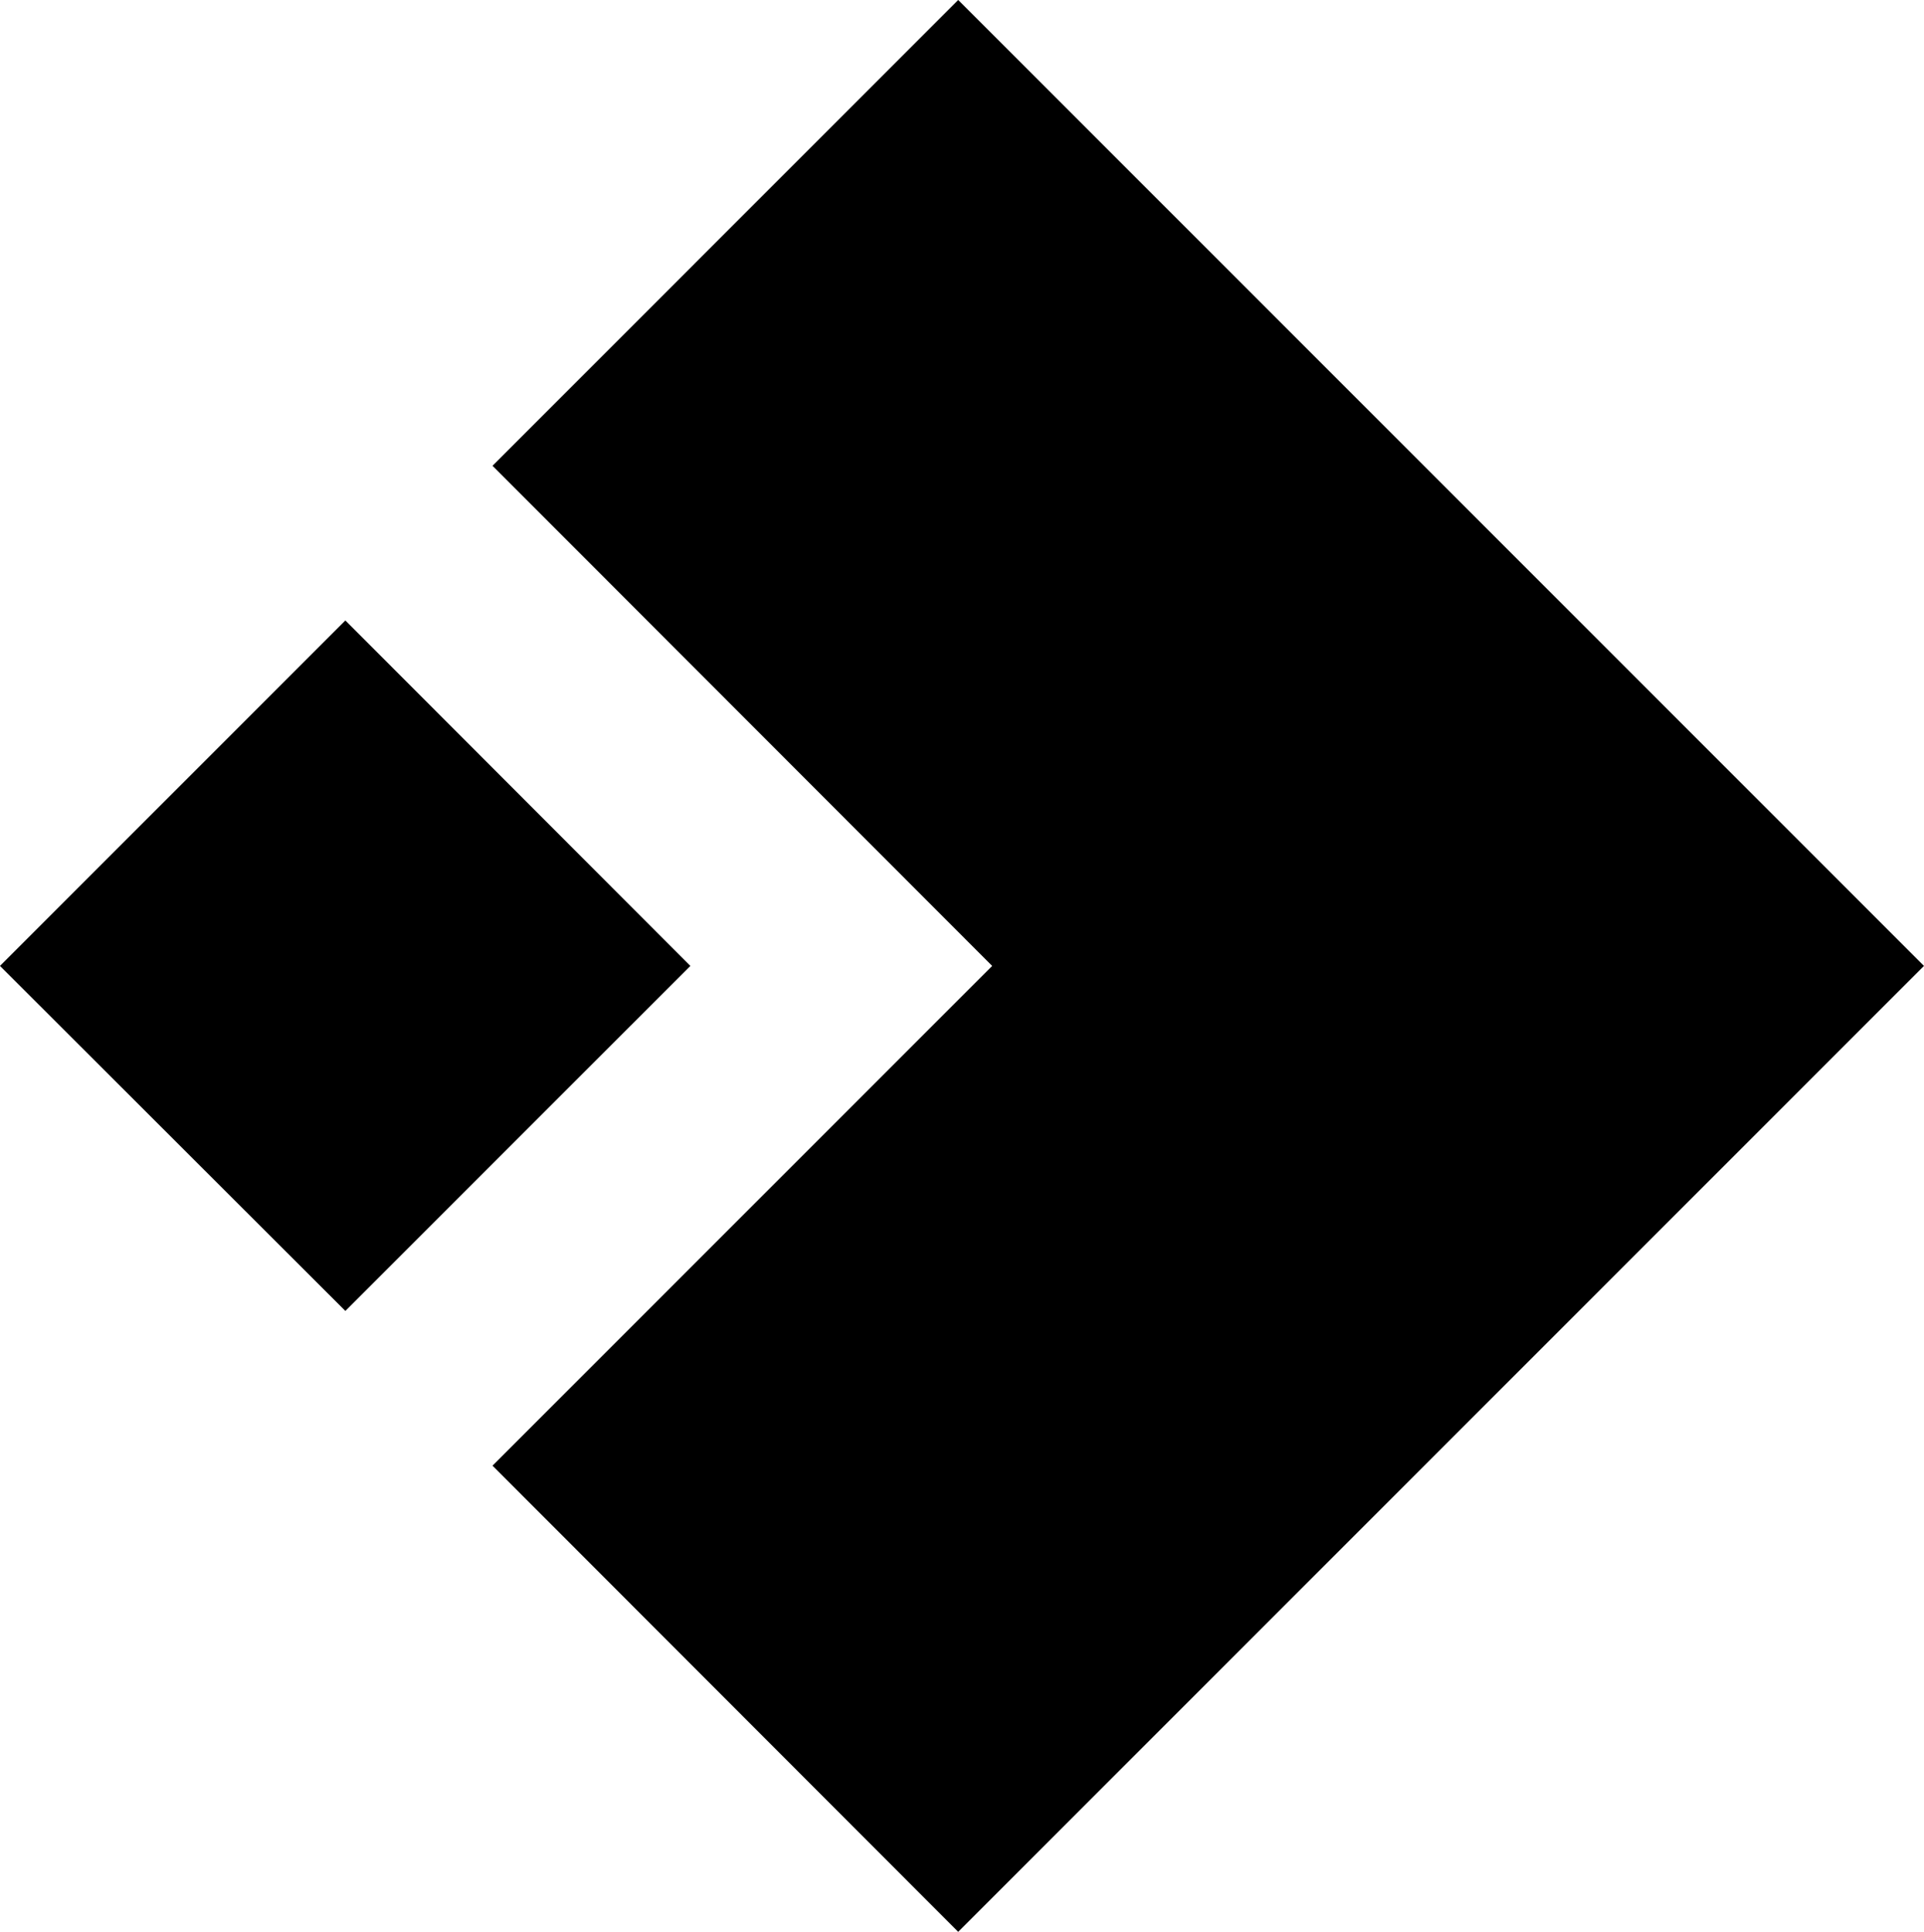 <?xml version="1.0" encoding="UTF-8" standalone="no"?>
<svg
   width="71.719pt"
   height="72pt"
   viewBox="0 0 71.719 72"
   version="1.1"
   id="svg762"
   sodipodi:docname="test.pdf"
   xmlns:inkscape="http://www.inkscape.org/namespaces/inkscape"
   xmlns:sodipodi="http://sodipodi.sourceforge.net/DTD/sodipodi-0.dtd"
   xmlns:xlink="http://www.w3.org/1999/xlink"
   xmlns="http://www.w3.org/2000/svg"
   xmlns:svg="http://www.w3.org/2000/svg">
  <sodipodi:namedview
     id="namedview764"
     pagecolor="#ffffff"
     bordercolor="#000000"
     borderopacity="0.25"
     inkscape:showpageshadow="2"
     inkscape:pageopacity="0.0"
     inkscape:pagecheckerboard="0"
     inkscape:deskcolor="#d1d1d1"
     inkscape:document-units="pt"
     showgrid="false" />
  <defs
     id="defs720">
    <g
       id="g718">
      <g
         id="glyph-0-0" />
      <g
         id="glyph-0-1">
        <path
           d="m 36.281,-67.5 -17.5,17.578 L 0,-31.078 35.797,4.5 72,-31.719 Z m -23.062,34.875 7.672,-7.672 7.656,7.672 -7.656,7.656 z m 21.875,26.719 -7.953,-7.953 L 44.797,-31.5 27.562,-48.797 l 8.719,-8.719 25.25,25.234 z m 0,0"
           id="path699" />
      </g>
      <g
         id="glyph-0-2">
        <path
           d="m 71.859,-31.5 -36,-36 L 18.5,-50.141 37.125,-31.5 18.5,-12.875 35.859,4.5 Z m -58.844,-12.875 -12.875,12.875 12.875,12.859 L 25.875,-31.5 Z m 0,0"
           id="path702" />
      </g>
      <g
         id="glyph-0-3">
        <path
           d="M 71.578,-31.5 35.656,-67.438 18.359,-50.062 36.922,-31.5 18.359,-12.938 35.656,4.438 Z M 12.875,-44.375 0,-31.5 12.875,-18.641 25.734,-31.5 Z M 112.5,-32.062 81,-63.562 65.75,-48.375 82.062,-32.062 65.75,-15.75 81,-0.5 Z m 0,0"
           id="path705" />
      </g>
      <g
         id="glyph-0-4">
        <path
           d="m 72.078,-31.5 -36,-36 -17.375,17.359 L 37.344,-31.5 18.703,-12.875 36.078,4.5 Z m 77.203,-0.703 -25.312,-25.312 -12.312,12.234 13.156,13.078 -13.156,13.141 12.312,12.234 z M 13.219,-44.375 0.359,-31.5 13.219,-18.641 26.094,-31.5 Z M 113.562,-32.062 81.984,-63.641 66.656,-48.375 83.047,-32.062 66.656,-15.688 81.984,-0.422 Z m 0,0"
           id="path708" />
      </g>
      <g
         id="glyph-0-5">
        <path
           d="m 71.234,-41 c -1.086,-3.32 -3.008,-6.32 -5.766,-9 -2.812,-2.664 -6.18,-4.863 -10.094,-6.594 -3.918,-1.738 -8.242,-2.914 -12.969,-3.531 -4.742,-0.656 -9.594,-0.629 -14.562,0.078 -3.512,0.512 -6.793,1.328 -9.844,2.453 -3.043,1.125 -5.762,2.484 -8.156,4.078 -2.387,1.594 -4.422,3.402 -6.109,5.422 -1.688,1.969 -2.934,4.055 -3.734,6.25 0.988,-1.219 2.16,-2.344 3.516,-3.375 1.363,-1.07 2.875,-2.031 4.531,-2.875 1.664,-0.844 3.461,-1.57 5.391,-2.188 1.969,-0.602 4.031,-1.07 6.188,-1.406 3.977,-0.562 7.867,-0.582 11.672,-0.062 3.789,0.512 7.27,1.461 10.438,2.844 3.164,1.387 5.875,3.156 8.125,5.312 2.25,2.156 3.797,4.57 4.641,7.234 0.844,2.719 0.891,5.371 0.141,7.953 -0.805,2.574 -2.227,4.93 -4.266,7.062 -2.031,2.137 -4.641,3.977 -7.828,5.516 -3.148,1.5 -6.711,2.531 -10.688,3.094 -1.312,0.188 -2.617,0.32 -3.906,0.391 -1.293,0.074 -2.57,0.086 -3.828,0.031 2.945,0.656 6.023,1.059 9.234,1.203 3.219,0.137 6.441,-0.031 9.672,-0.5 4.969,-0.695 9.422,-2.008 13.359,-3.938 3.938,-1.875 7.172,-4.133 9.703,-6.781 2.531,-2.645 4.289,-5.586 5.281,-8.828 C 72.312,-34.344 72.266,-37.625 71.234,-41 Z M 10.688,-9.641 l 34.391,7.25 -7.672,-10.484 3.938,-15.109 z m 0,0"
           id="path711" />
      </g>
      <g
         id="glyph-1-0" />
      <g
         id="glyph-1-1">
        <path
           d="M 0,0 Z M 0,0"
           id="path715" />
      </g>
    </g>
  </defs>
  <g
     fill="#000000"
     fill-opacity="1"
     id="g732"
     transform="translate(-85.245,-149.6)">
    <use
       xlink:href="#glyph-0-2"
       x="85.104"
       y="217.1"
       id="use730" />
  </g>
</svg>
